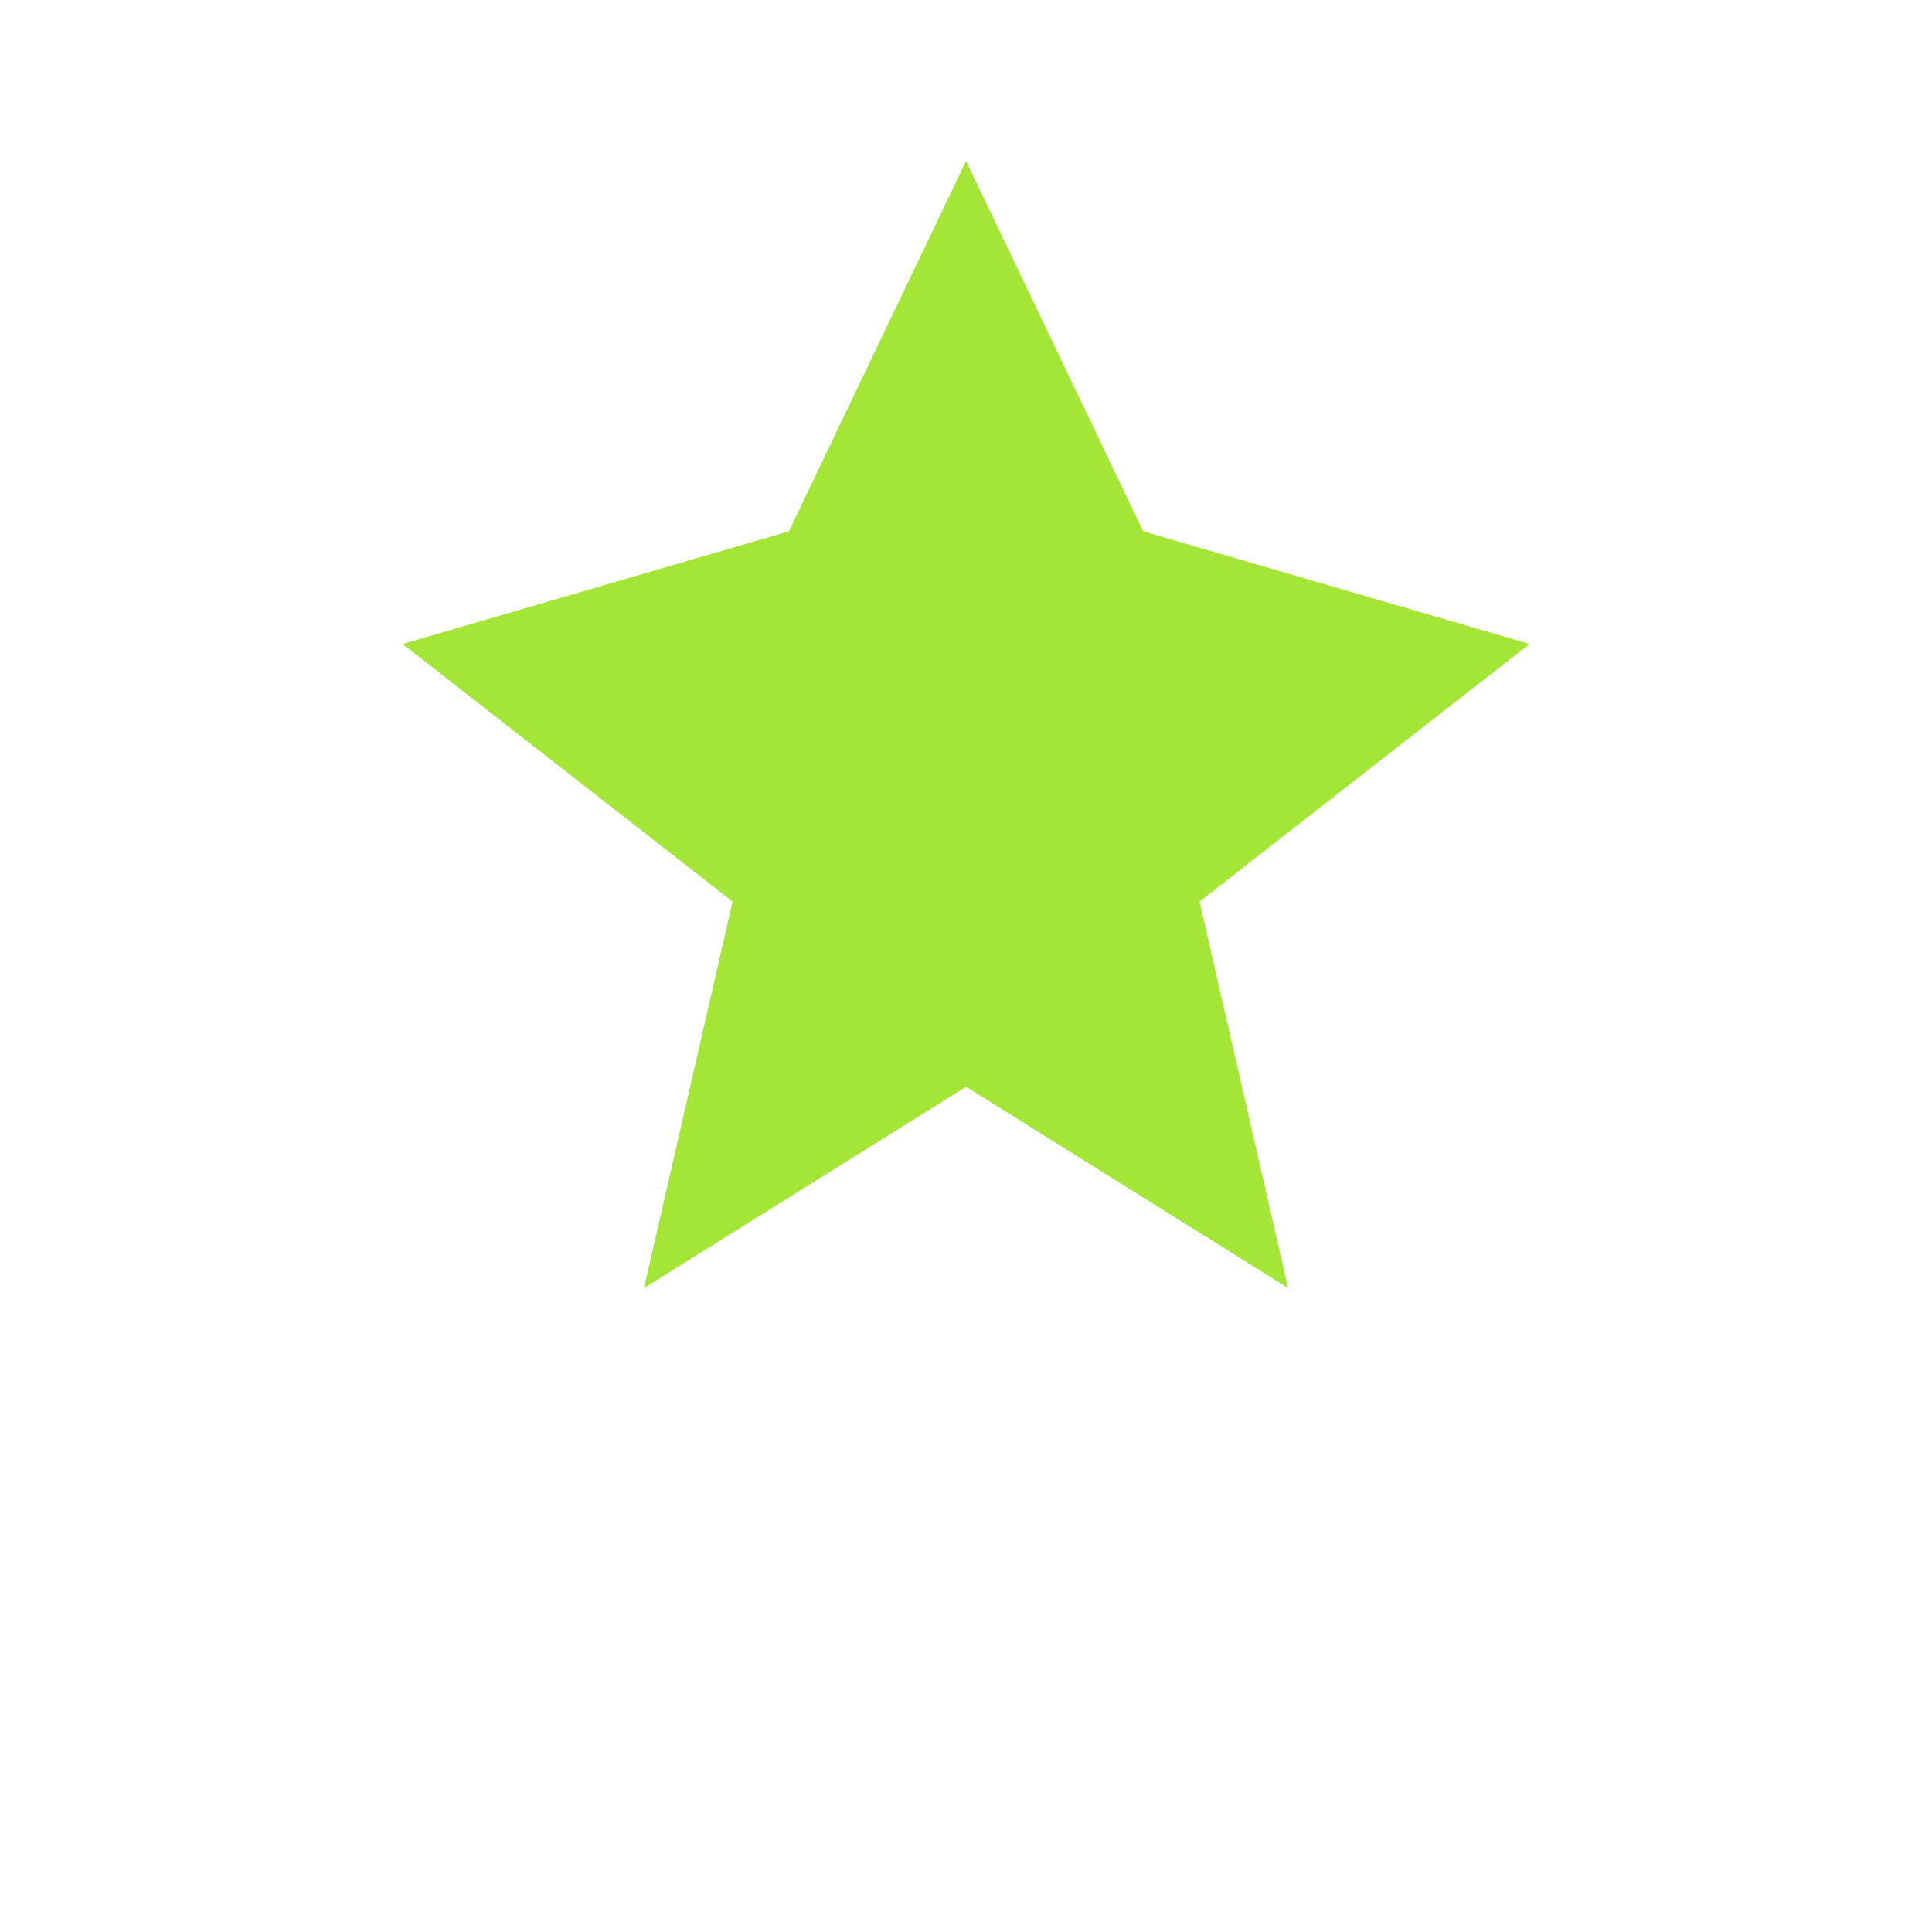 <svg xmlns="http://www.w3.org/2000/svg" viewBox="0 0 24 24" fill="none">
  <defs>
    <filter id="glow" x="-50%" y="-50%" width="200%" height="200%">
      <feGaussianBlur stdDeviation="2" result="coloredBlur" />
      <feMerge>
        <feMergeNode in="coloredBlur" />
        <feMergeNode in="SourceGraphic" />
      </feMerge>
    </filter>
  </defs>
  <path d="M12 2l2.2 4.6L19 8l-4.1 3.2L16 16l-4-2.5L8 16l1.1-4.8L5 8l4.8-1.4L12 2z" fill="#A3E635" filter="url(#glow)"/>
</svg>

